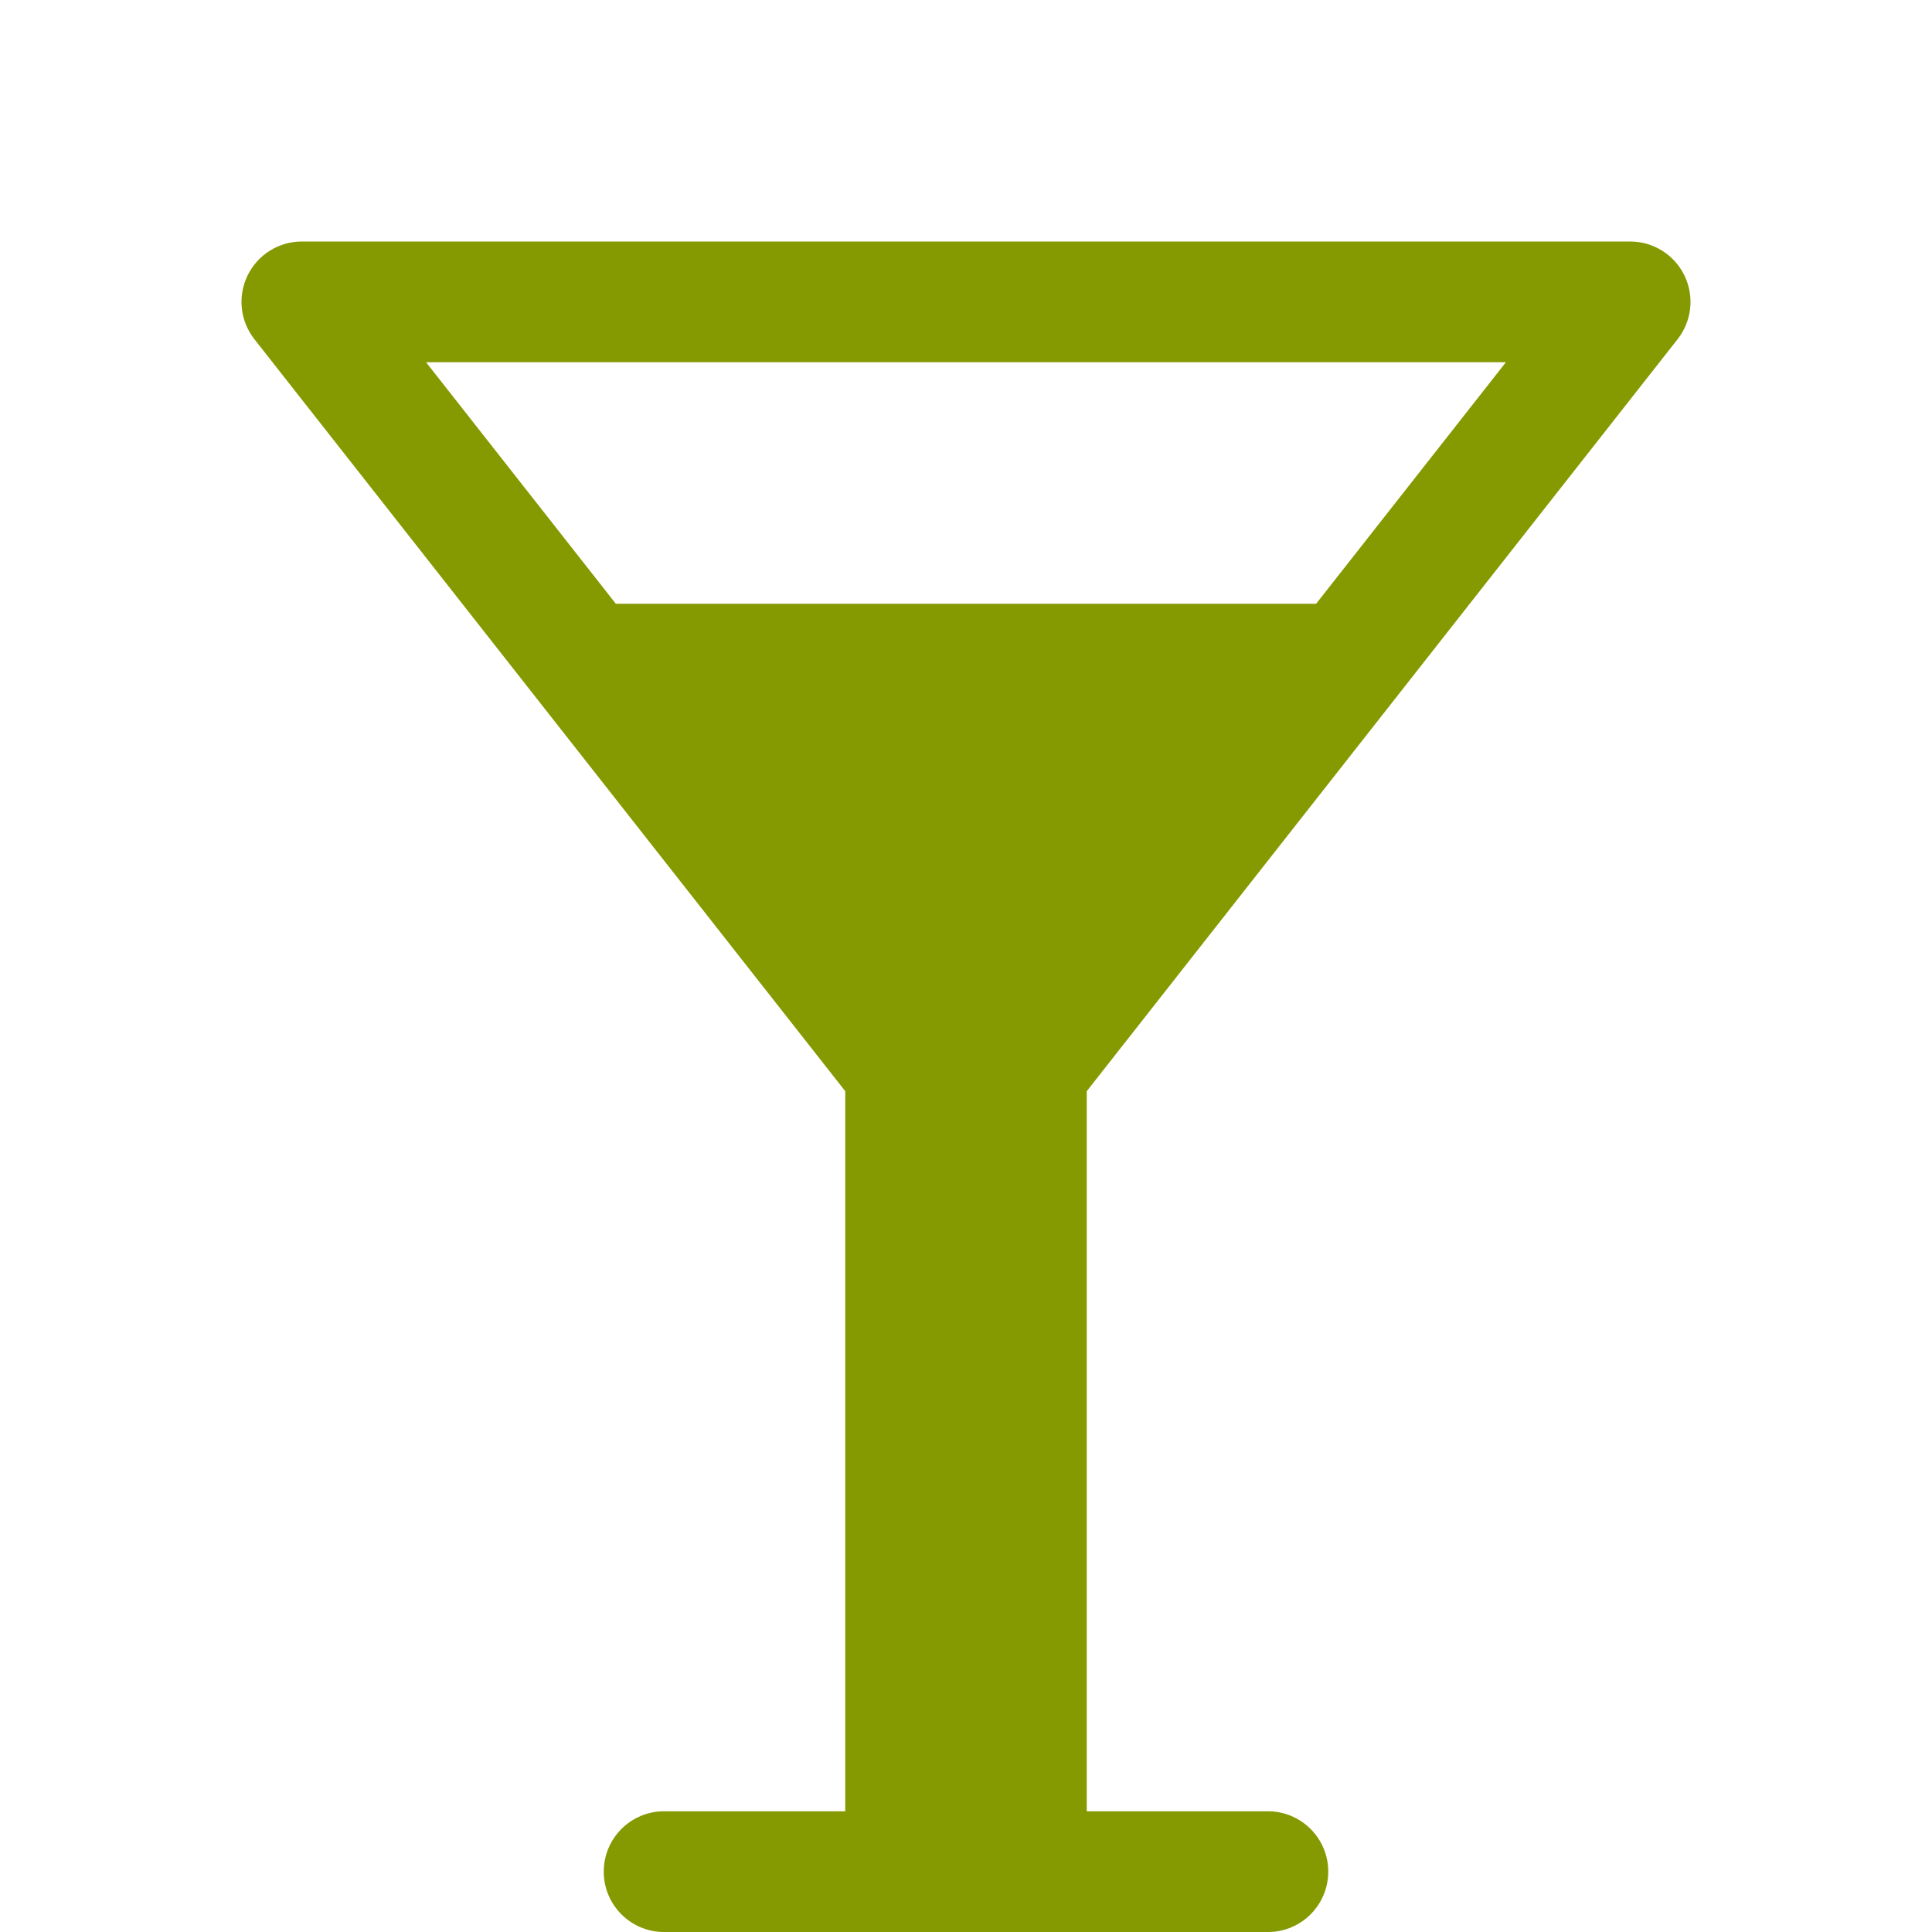 <!DOCTYPE svg PUBLIC "-//W3C//DTD SVG 1.1//EN" "http://www.w3.org/Graphics/SVG/1.1/DTD/svg11.dtd">
<svg xmlns="http://www.w3.org/2000/svg" xmlns:xlink="http://www.w3.org/1999/xlink" version="1.1" width="64px" height="64px" viewBox="0 0 64 64">
<path d="M55.573 11.236c0.473-0.602 0.561-1.421 0.226-2.11s-1.033-1.126-1.799-1.126h-44c-0.766 0-1.464 0.437-1.799 1.126s-0.247 1.508 0.226 2.11l19.573 24.911v23.854h-6c-1.105 0-2 0.895-2 2s0.895 2 2 2h20c1.105 0 2-0.895 2-2s-0.895-2-2-2h-6v-23.854l19.573-24.911zM49.885 12l-6.286 8h-23.199l-6.286-8h35.77z" fill="#859900"/>
</svg>